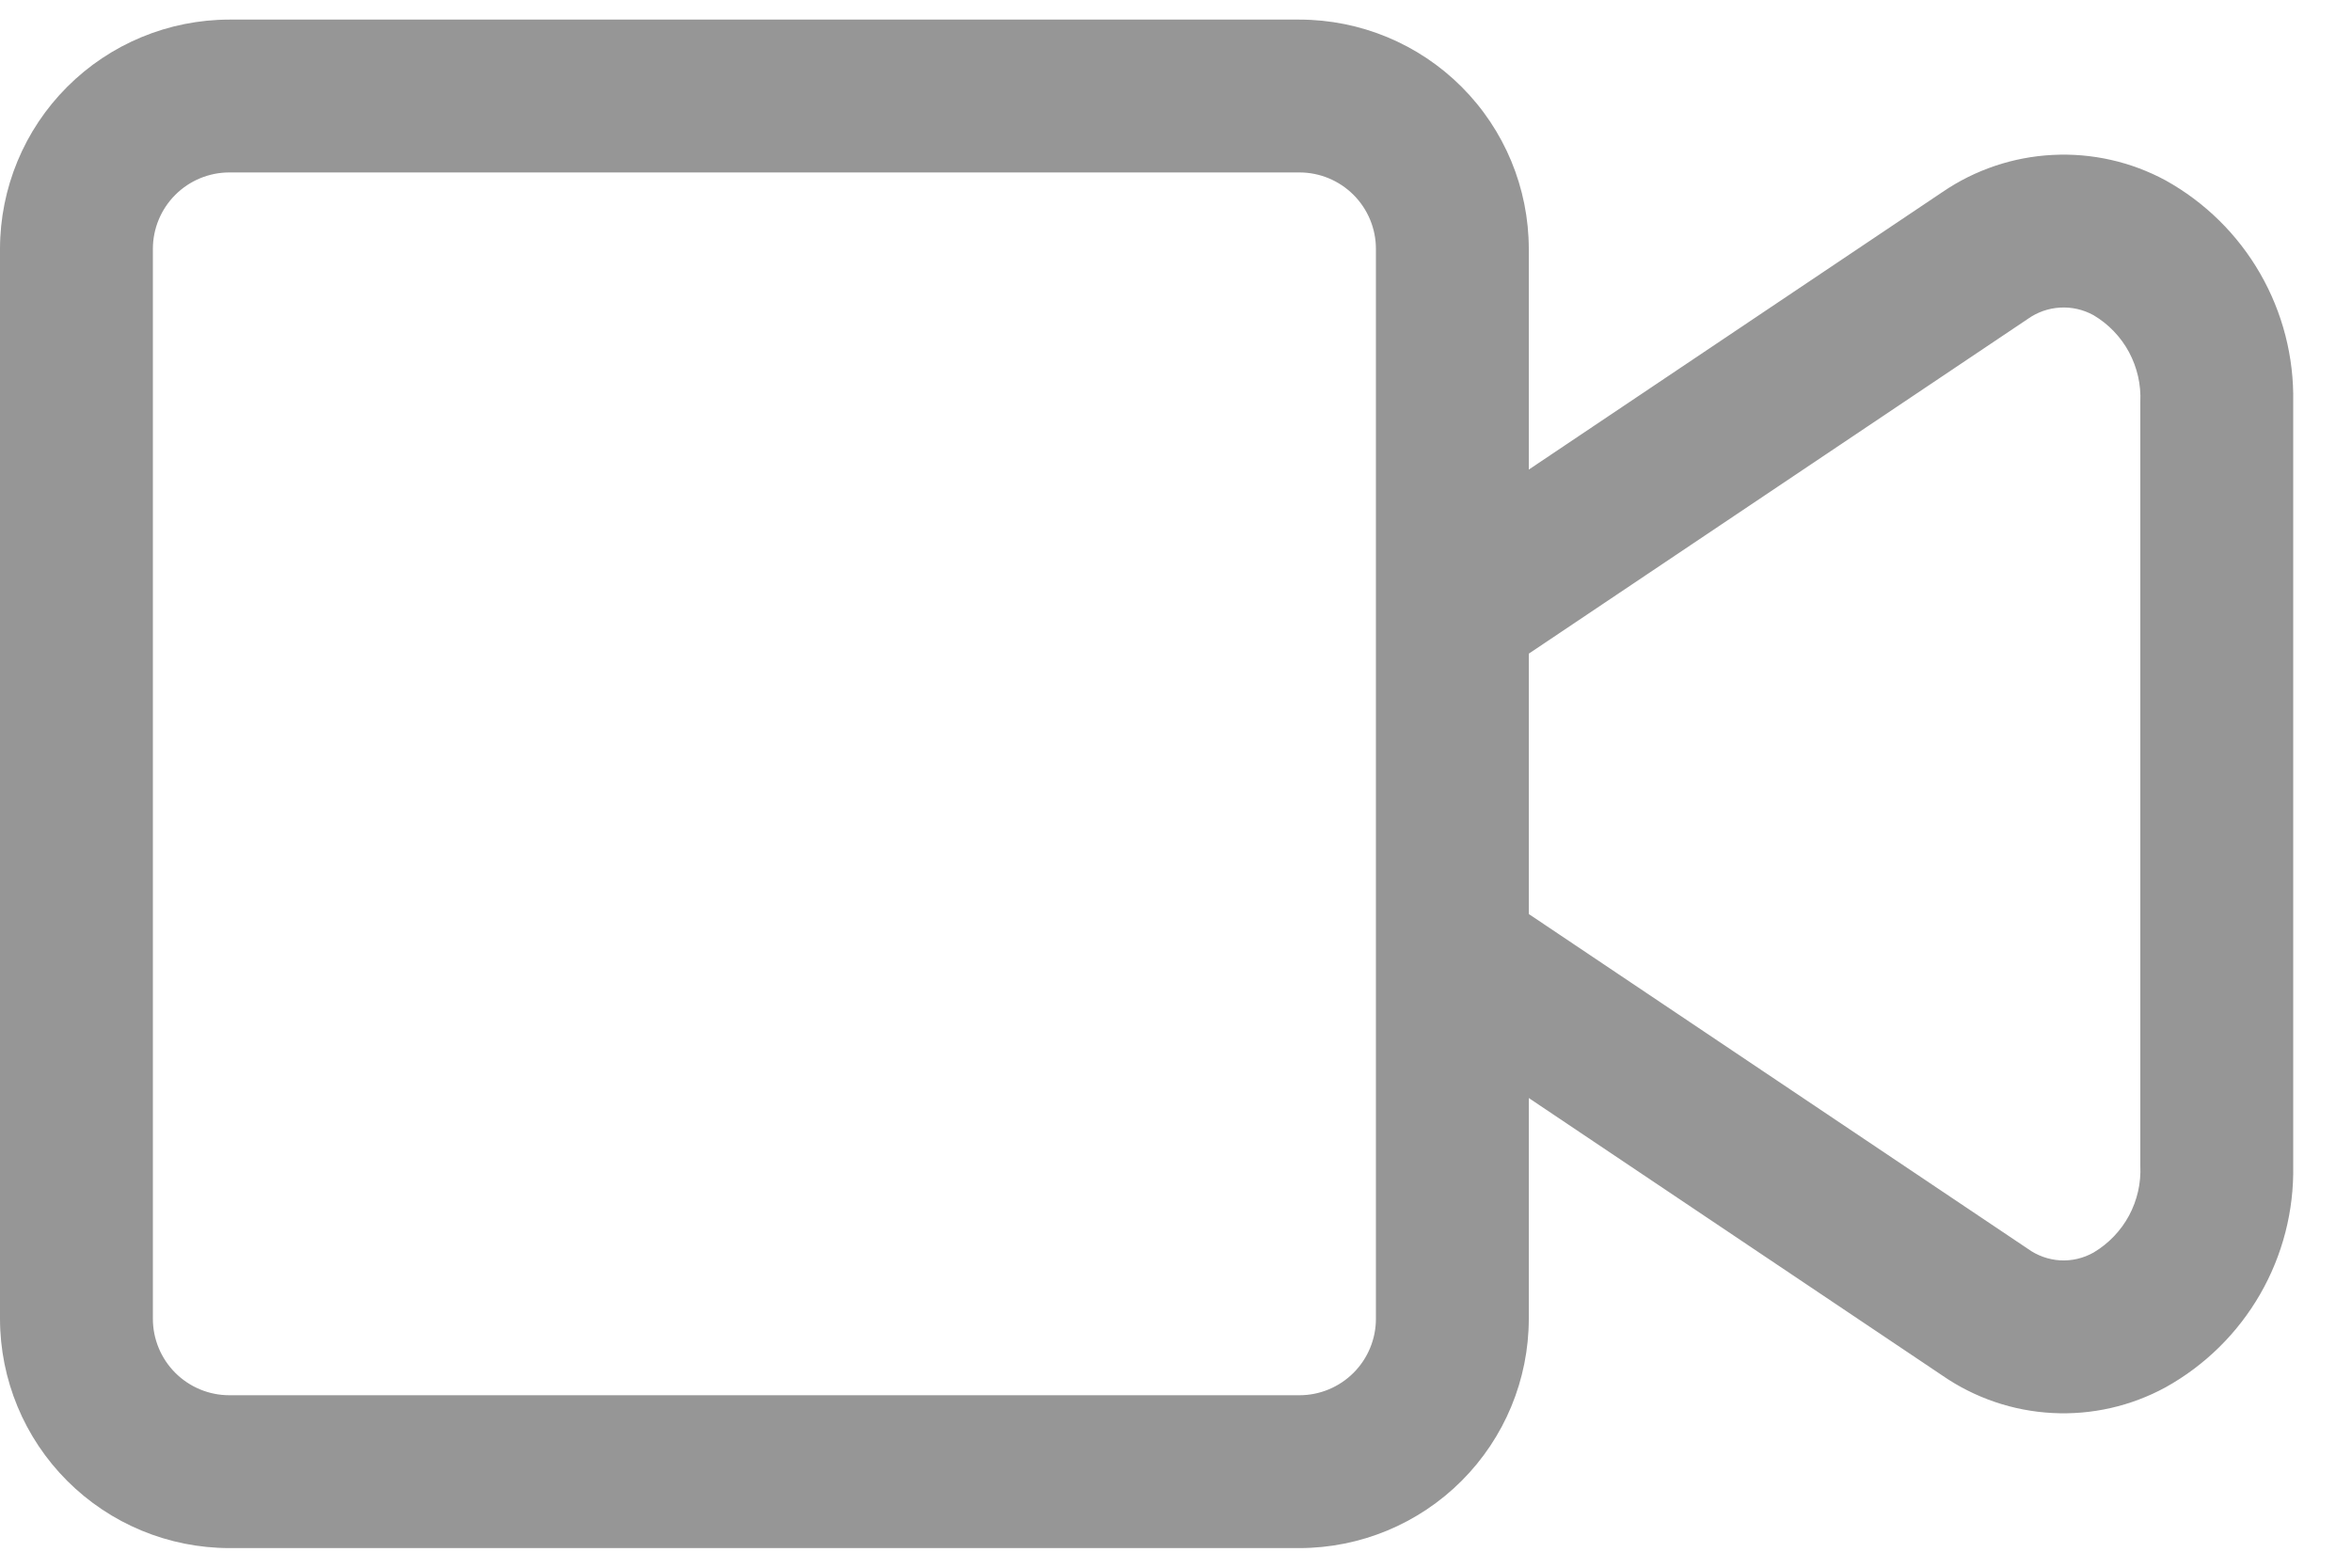 <svg width="36" height="24" viewBox="0 0 36 24" fill="none" xmlns="http://www.w3.org/2000/svg">
<path d="M33.146 2.761C32.616 2.475 32.017 2.34 31.415 2.372C30.813 2.403 30.231 2.599 29.733 2.939L23.4 7.189V3.81C23.399 2.879 23.029 1.987 22.371 1.329C21.713 0.671 20.821 0.301 19.89 0.3H3.51C2.579 0.301 1.687 0.671 1.029 1.329C0.371 1.987 0.001 2.879 0 3.81V20.19C0.001 21.121 0.371 22.013 1.029 22.671C1.687 23.329 2.579 23.699 3.51 23.7H19.89C20.821 23.699 21.713 23.329 22.371 22.671C23.029 22.013 23.399 21.121 23.4 20.19V16.81L29.734 21.061C30.231 21.403 30.813 21.601 31.415 21.632C32.017 21.664 32.617 21.527 33.146 21.239C33.749 20.904 34.25 20.411 34.594 19.813C34.938 19.216 35.113 18.535 35.1 17.846V6.155C35.113 5.465 34.938 4.785 34.594 4.187C34.25 3.589 33.749 3.096 33.146 2.761ZM21.06 20.19C21.06 20.5 20.936 20.798 20.717 21.017C20.498 21.236 20.2 21.36 19.89 21.36H3.51C3.2 21.36 2.902 21.236 2.683 21.017C2.464 20.798 2.34 20.5 2.34 20.19V3.81C2.34 3.5 2.464 3.202 2.683 2.983C2.902 2.764 3.2 2.64 3.51 2.64H19.89C20.2 2.64 20.498 2.764 20.717 2.983C20.936 3.202 21.06 3.5 21.06 3.81V20.19ZM32.76 17.845C32.773 18.111 32.713 18.375 32.587 18.61C32.461 18.844 32.273 19.039 32.045 19.175C31.889 19.263 31.712 19.305 31.533 19.295C31.355 19.284 31.183 19.223 31.038 19.118L23.4 13.993V10.007L31.037 4.883C31.183 4.779 31.354 4.719 31.533 4.709C31.711 4.699 31.888 4.739 32.045 4.826C32.273 4.961 32.461 5.157 32.587 5.391C32.712 5.625 32.773 5.889 32.76 6.155V17.845Z" fill="#969696"/>
</svg>
